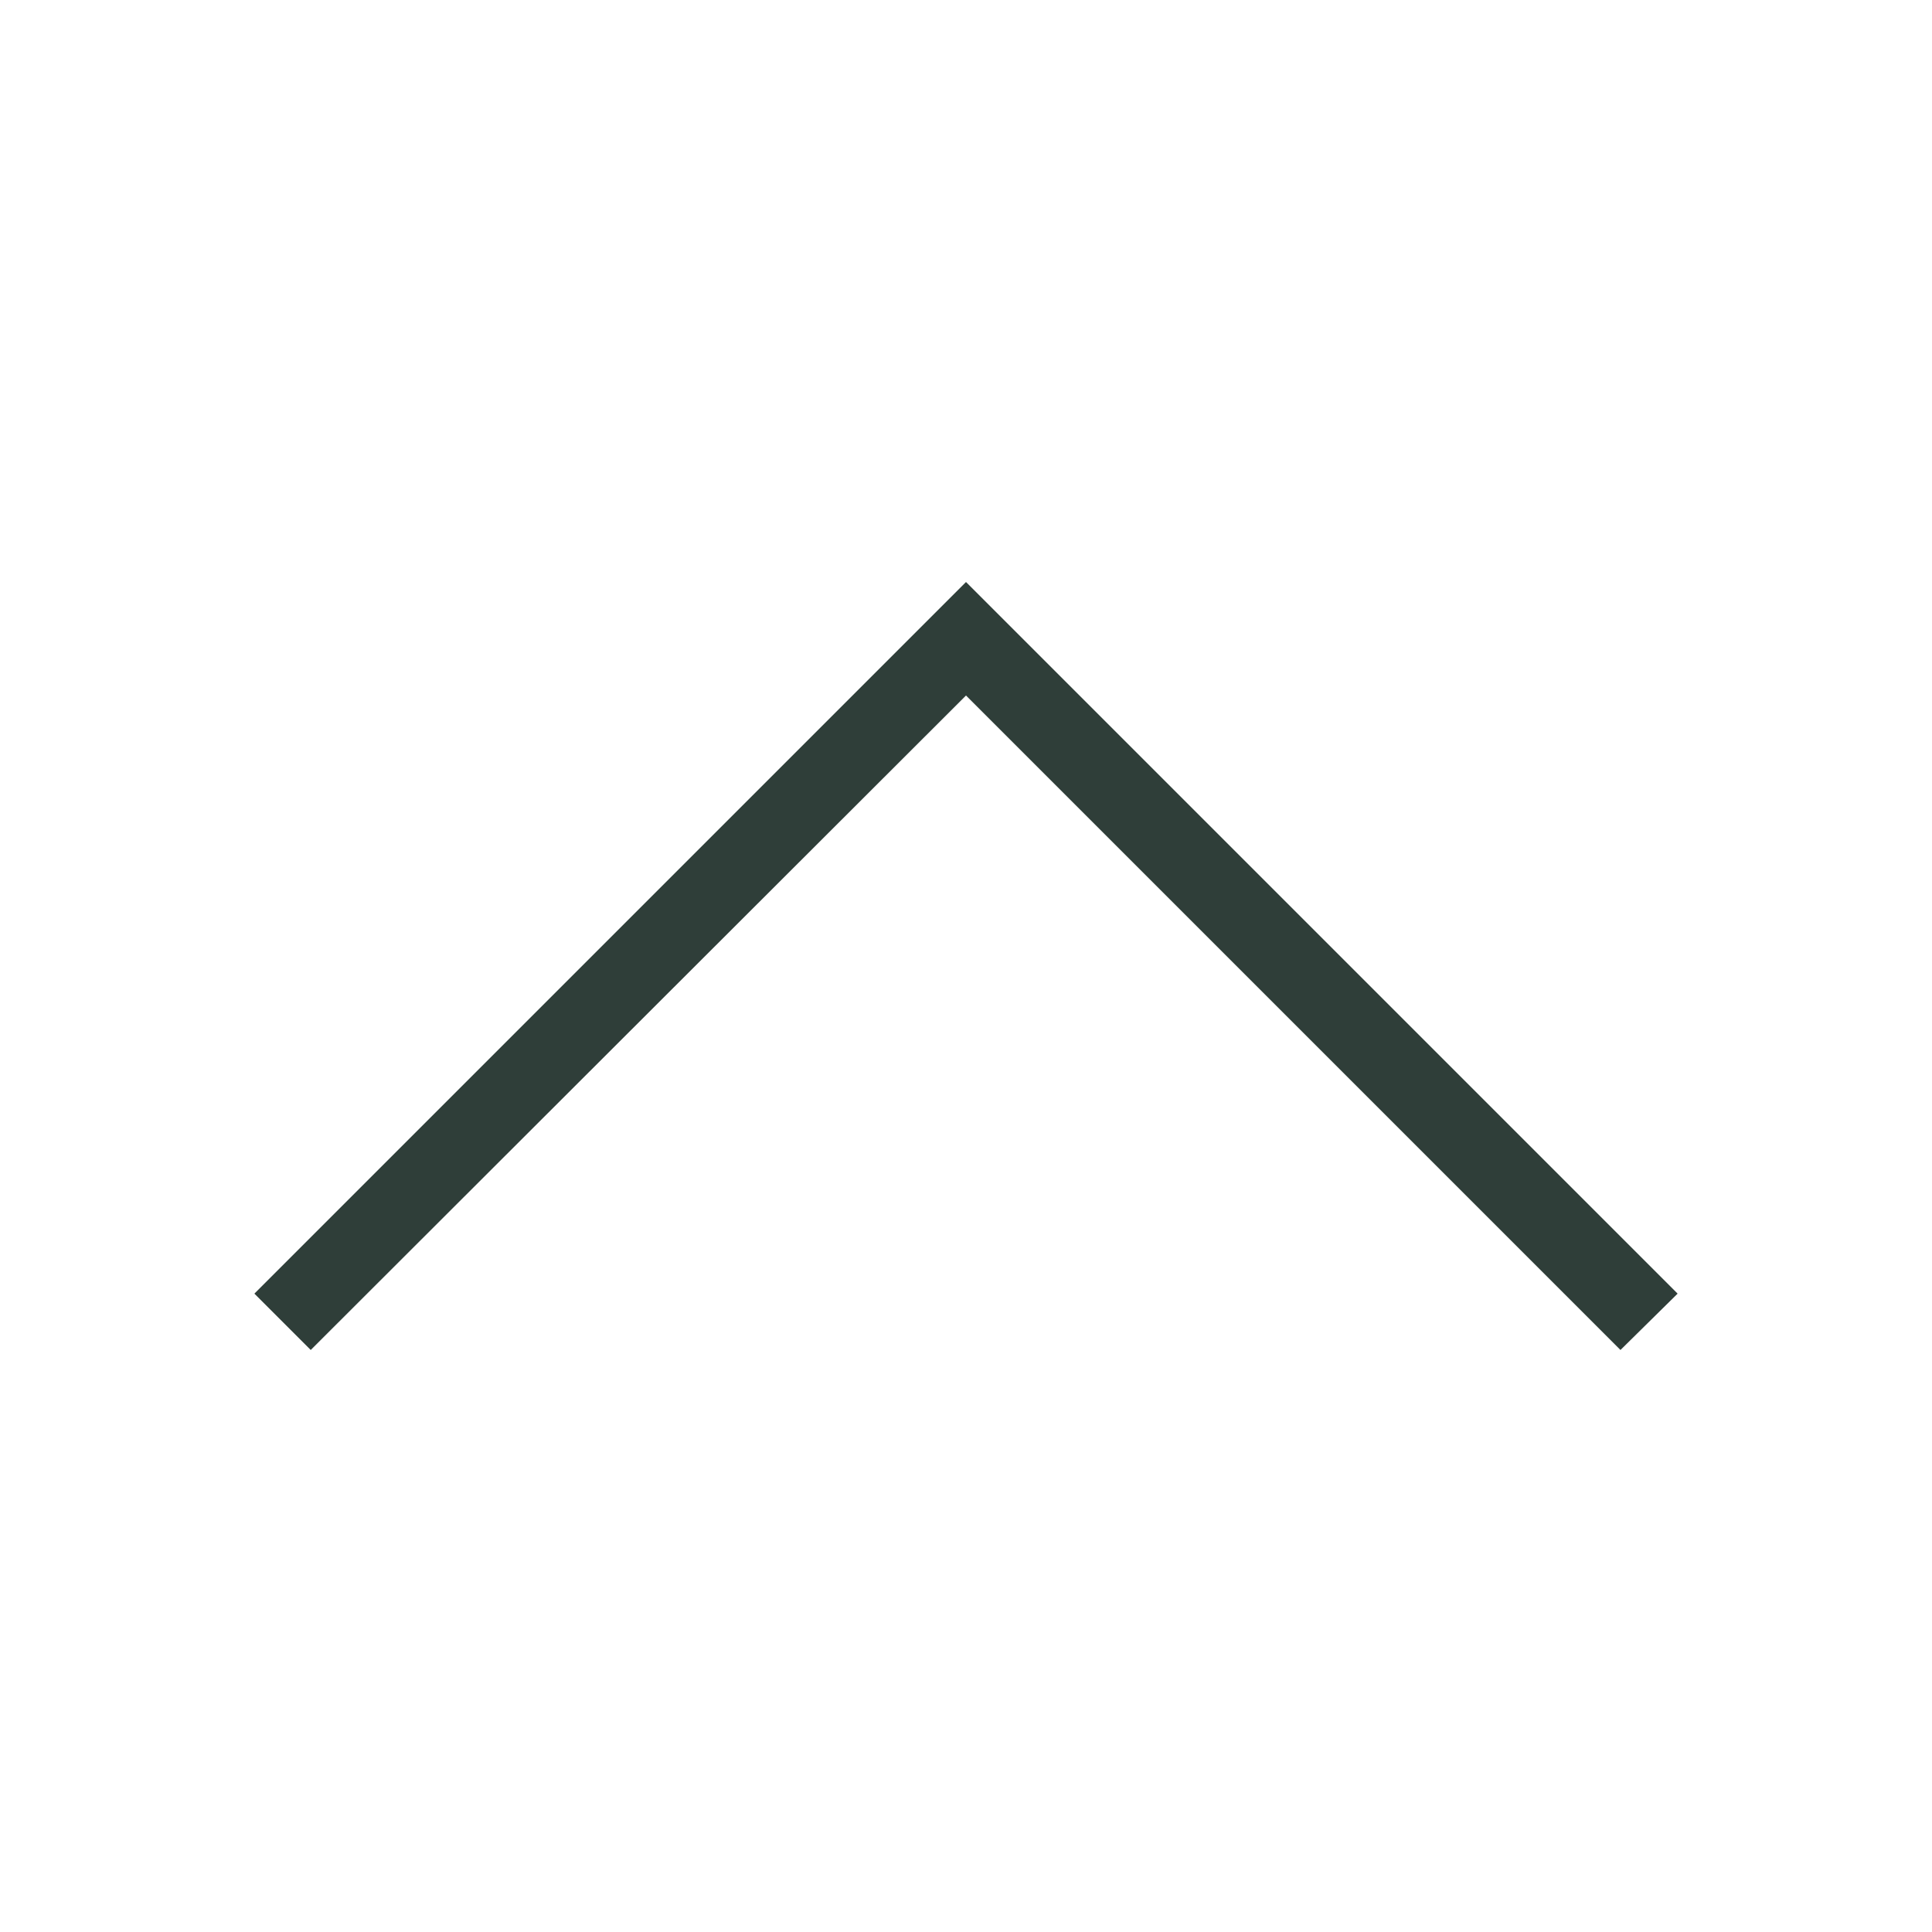 <svg width="24" height="24" viewBox="0 0 24 24" fill="none" xmlns="http://www.w3.org/2000/svg">
<path d="M20.13 16.77L12 8.64L3.86 16.77L3.16 16.07L12 7.23L20.84 16.07L20.13 16.77Z" fill="#2F3E39"/>
</svg>
